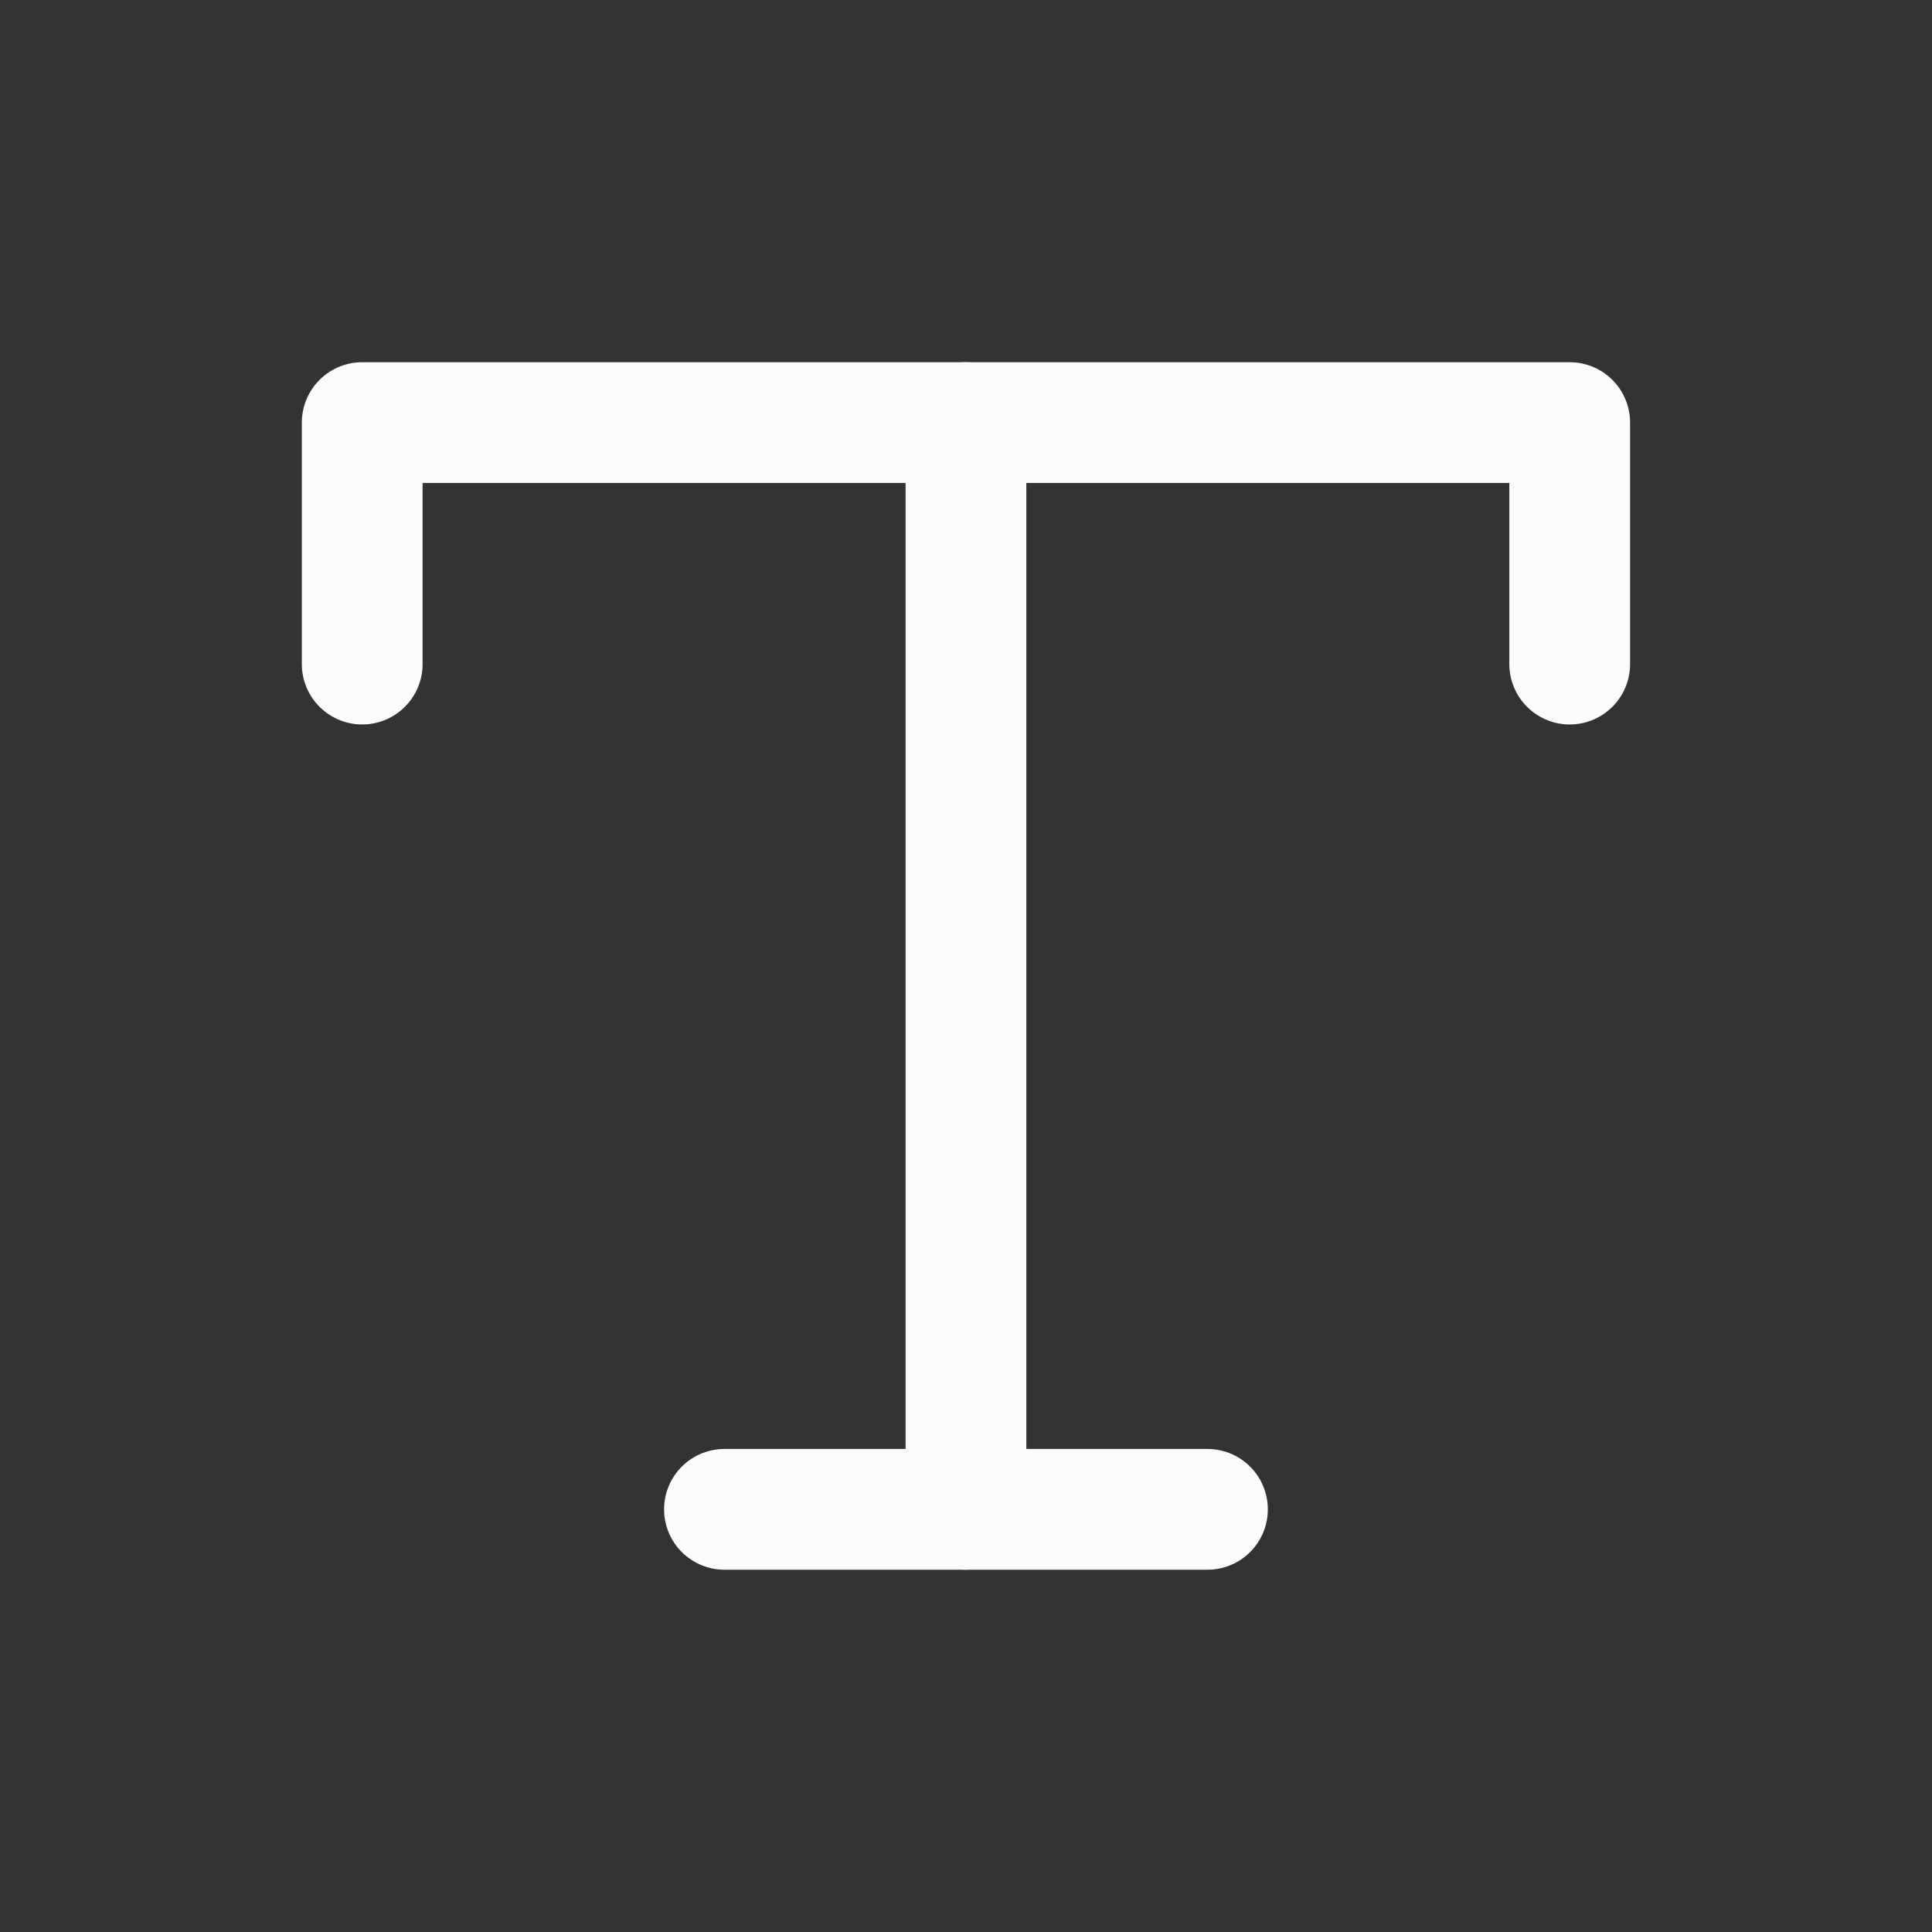 <svg xmlns="http://www.w3.org/2000/svg" width="192" height="192" fill="#fcfcfc" viewBox="0 0 256 256"><rect x="0" y="0" width="256" height="256" fill="#333333" stroke="none"/><rect width="256" height="256" fill="none"></rect><line x1="127.994" y1="55.995" x2="127.994" y2="199.995" fill="none" stroke="#fcfcfc" stroke-linecap="round" stroke-linejoin="round" stroke-width="16"></line><polyline points="47.994 87.995 47.994 55.995 207.994 55.995 207.994 87.995" fill="none" stroke="#fcfcfc" stroke-linecap="round" stroke-linejoin="round" stroke-width="16"></polyline><line x1="95.994" y1="199.995" x2="159.994" y2="199.995" fill="none" stroke="#fcfcfc" stroke-linecap="round" stroke-linejoin="round" stroke-width="16"></line></svg>